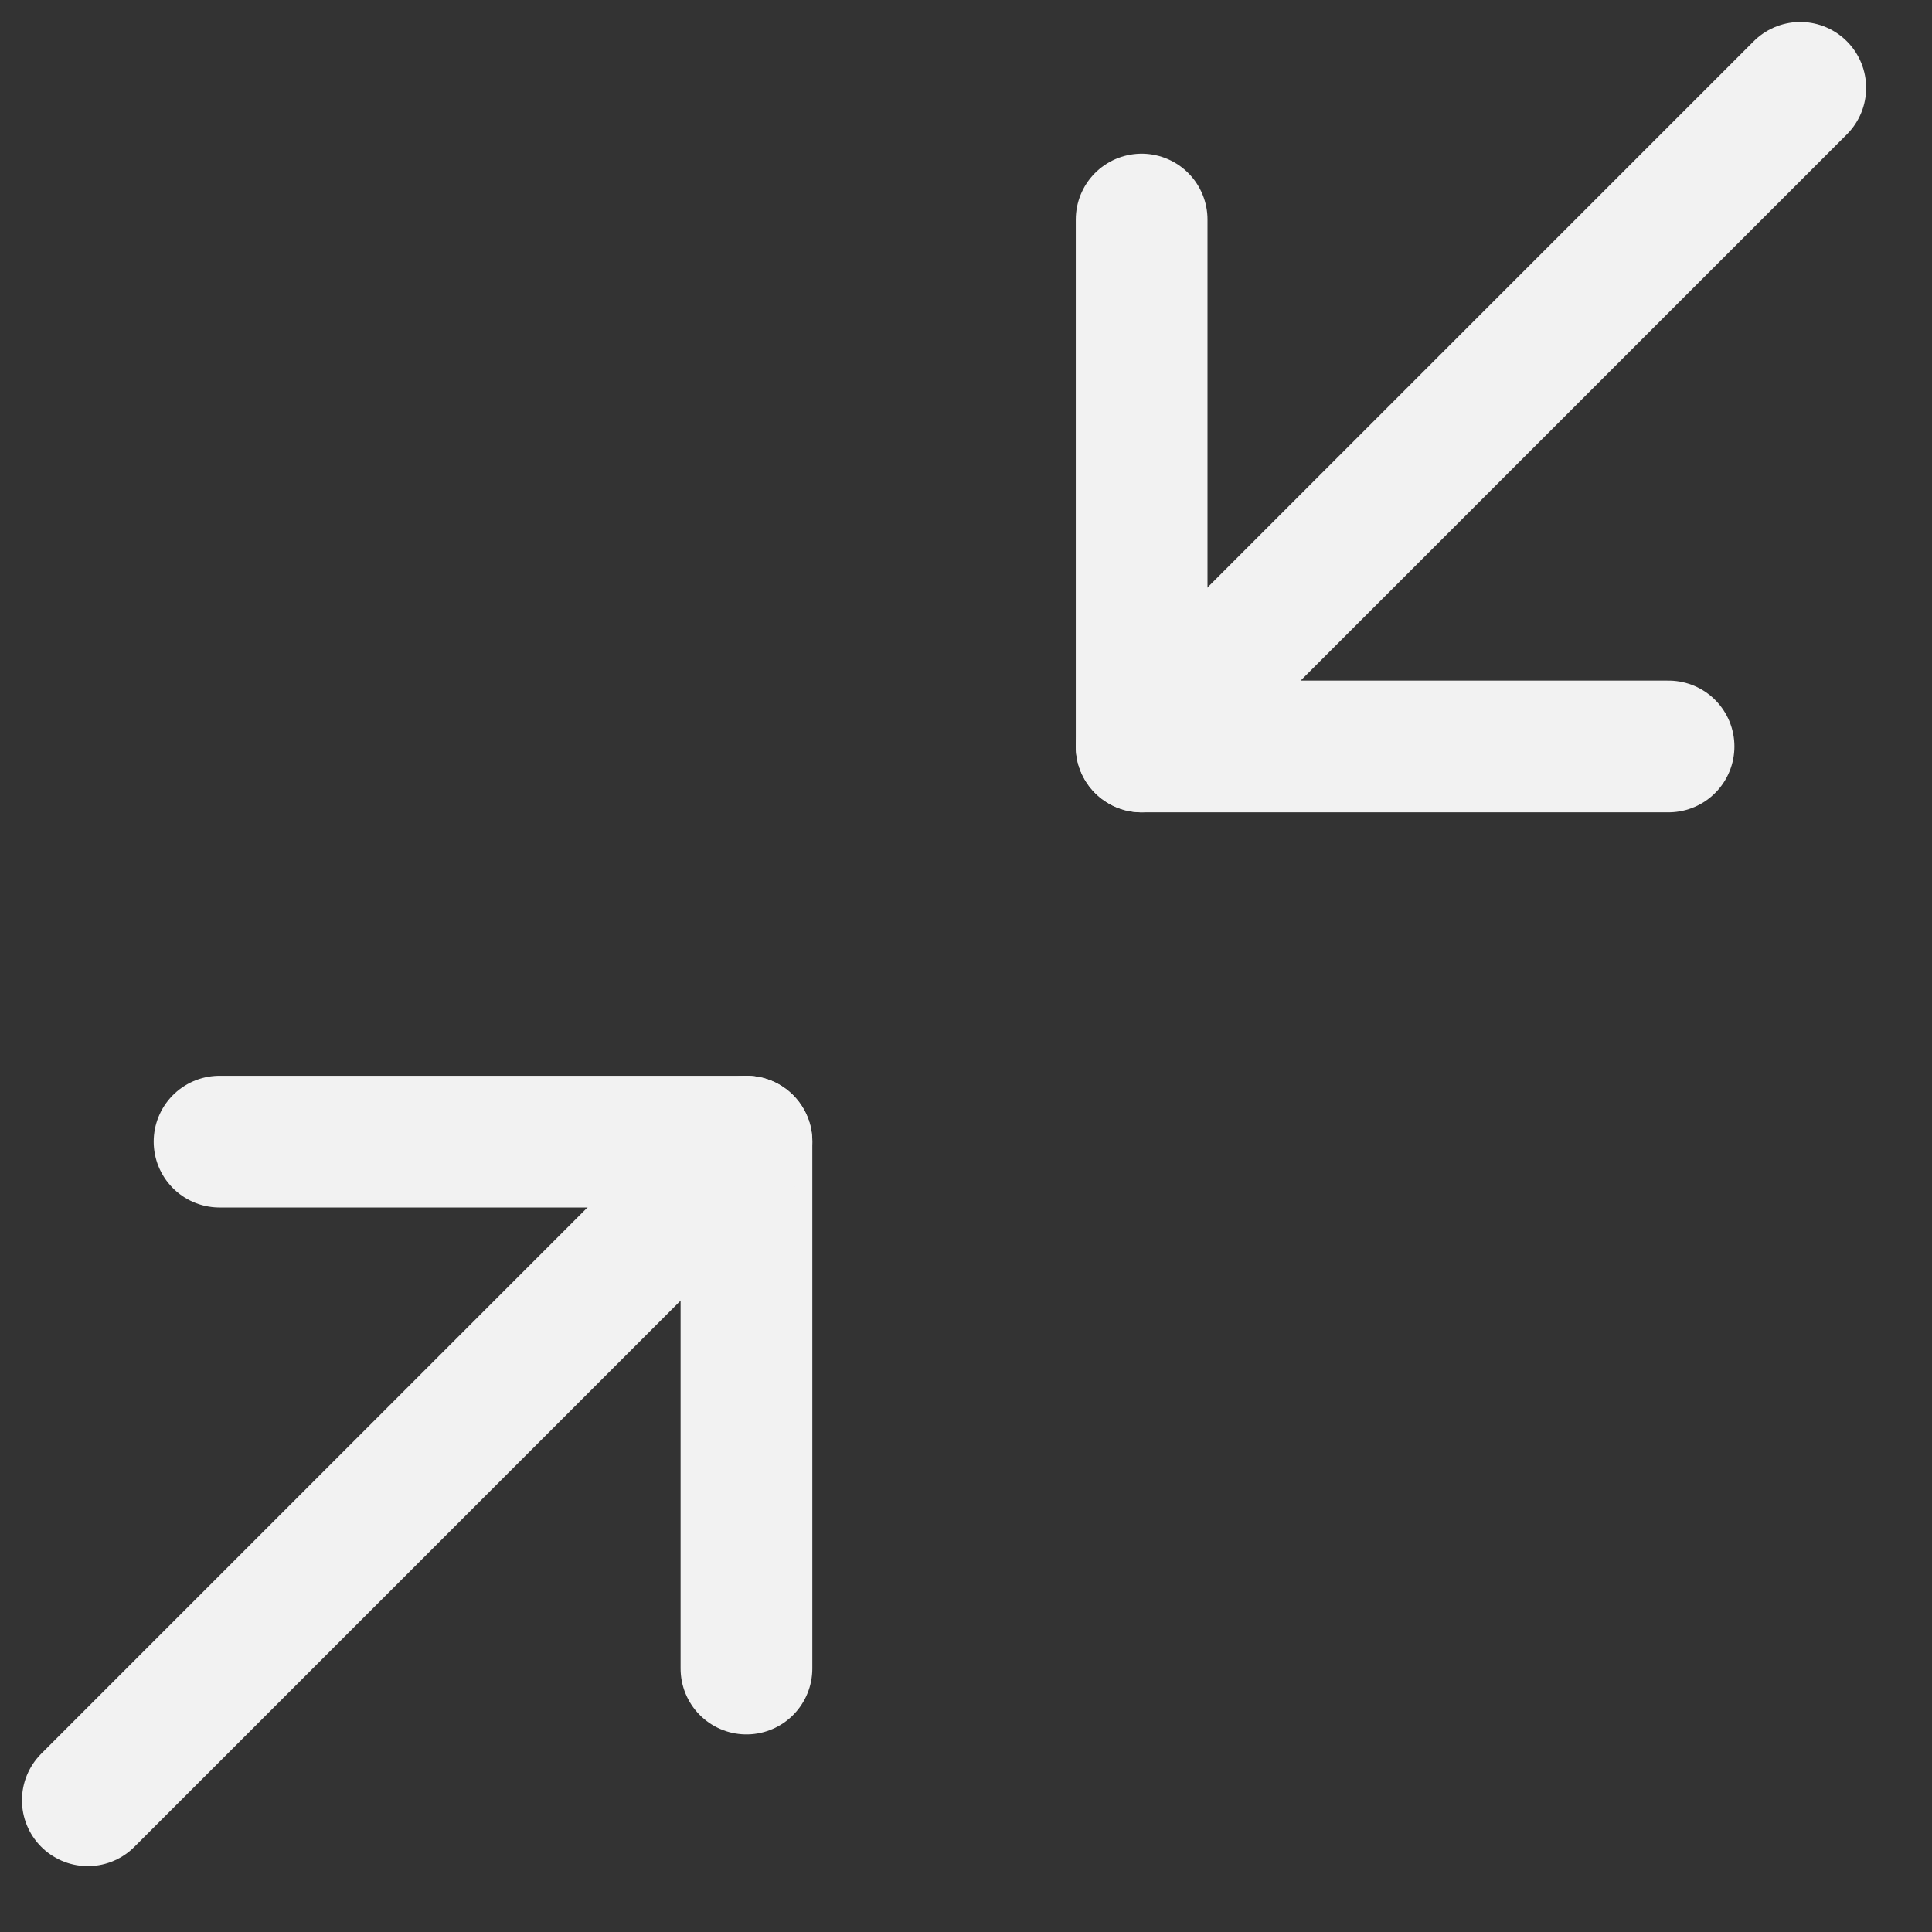 <svg width="22" height="22" viewBox="0 0 22 22" fill="none" xmlns="http://www.w3.org/2000/svg">
<rect x="0" y="0" width="22" height="22" fill="#333333" stroke="none"/>
<path d="M8.5 19V13H2.5" stroke="#F2F2F2" stroke-width="1.5" stroke-linecap="round" stroke-linejoin="round"/>
<path d="M8.5 13L1 20.5" stroke="#F2F2F2" stroke-width="1.5" stroke-linecap="round" stroke-linejoin="round"/>
<path d="M13 2.5V8.5H19" stroke="#F2F2F2" stroke-width="1.5" stroke-linecap="round" stroke-linejoin="round"/>
<path d="M20.5 1L13 8.5" stroke="#F2F2F2" stroke-width="1.5" stroke-linecap="round" stroke-linejoin="round"/>
</svg>
